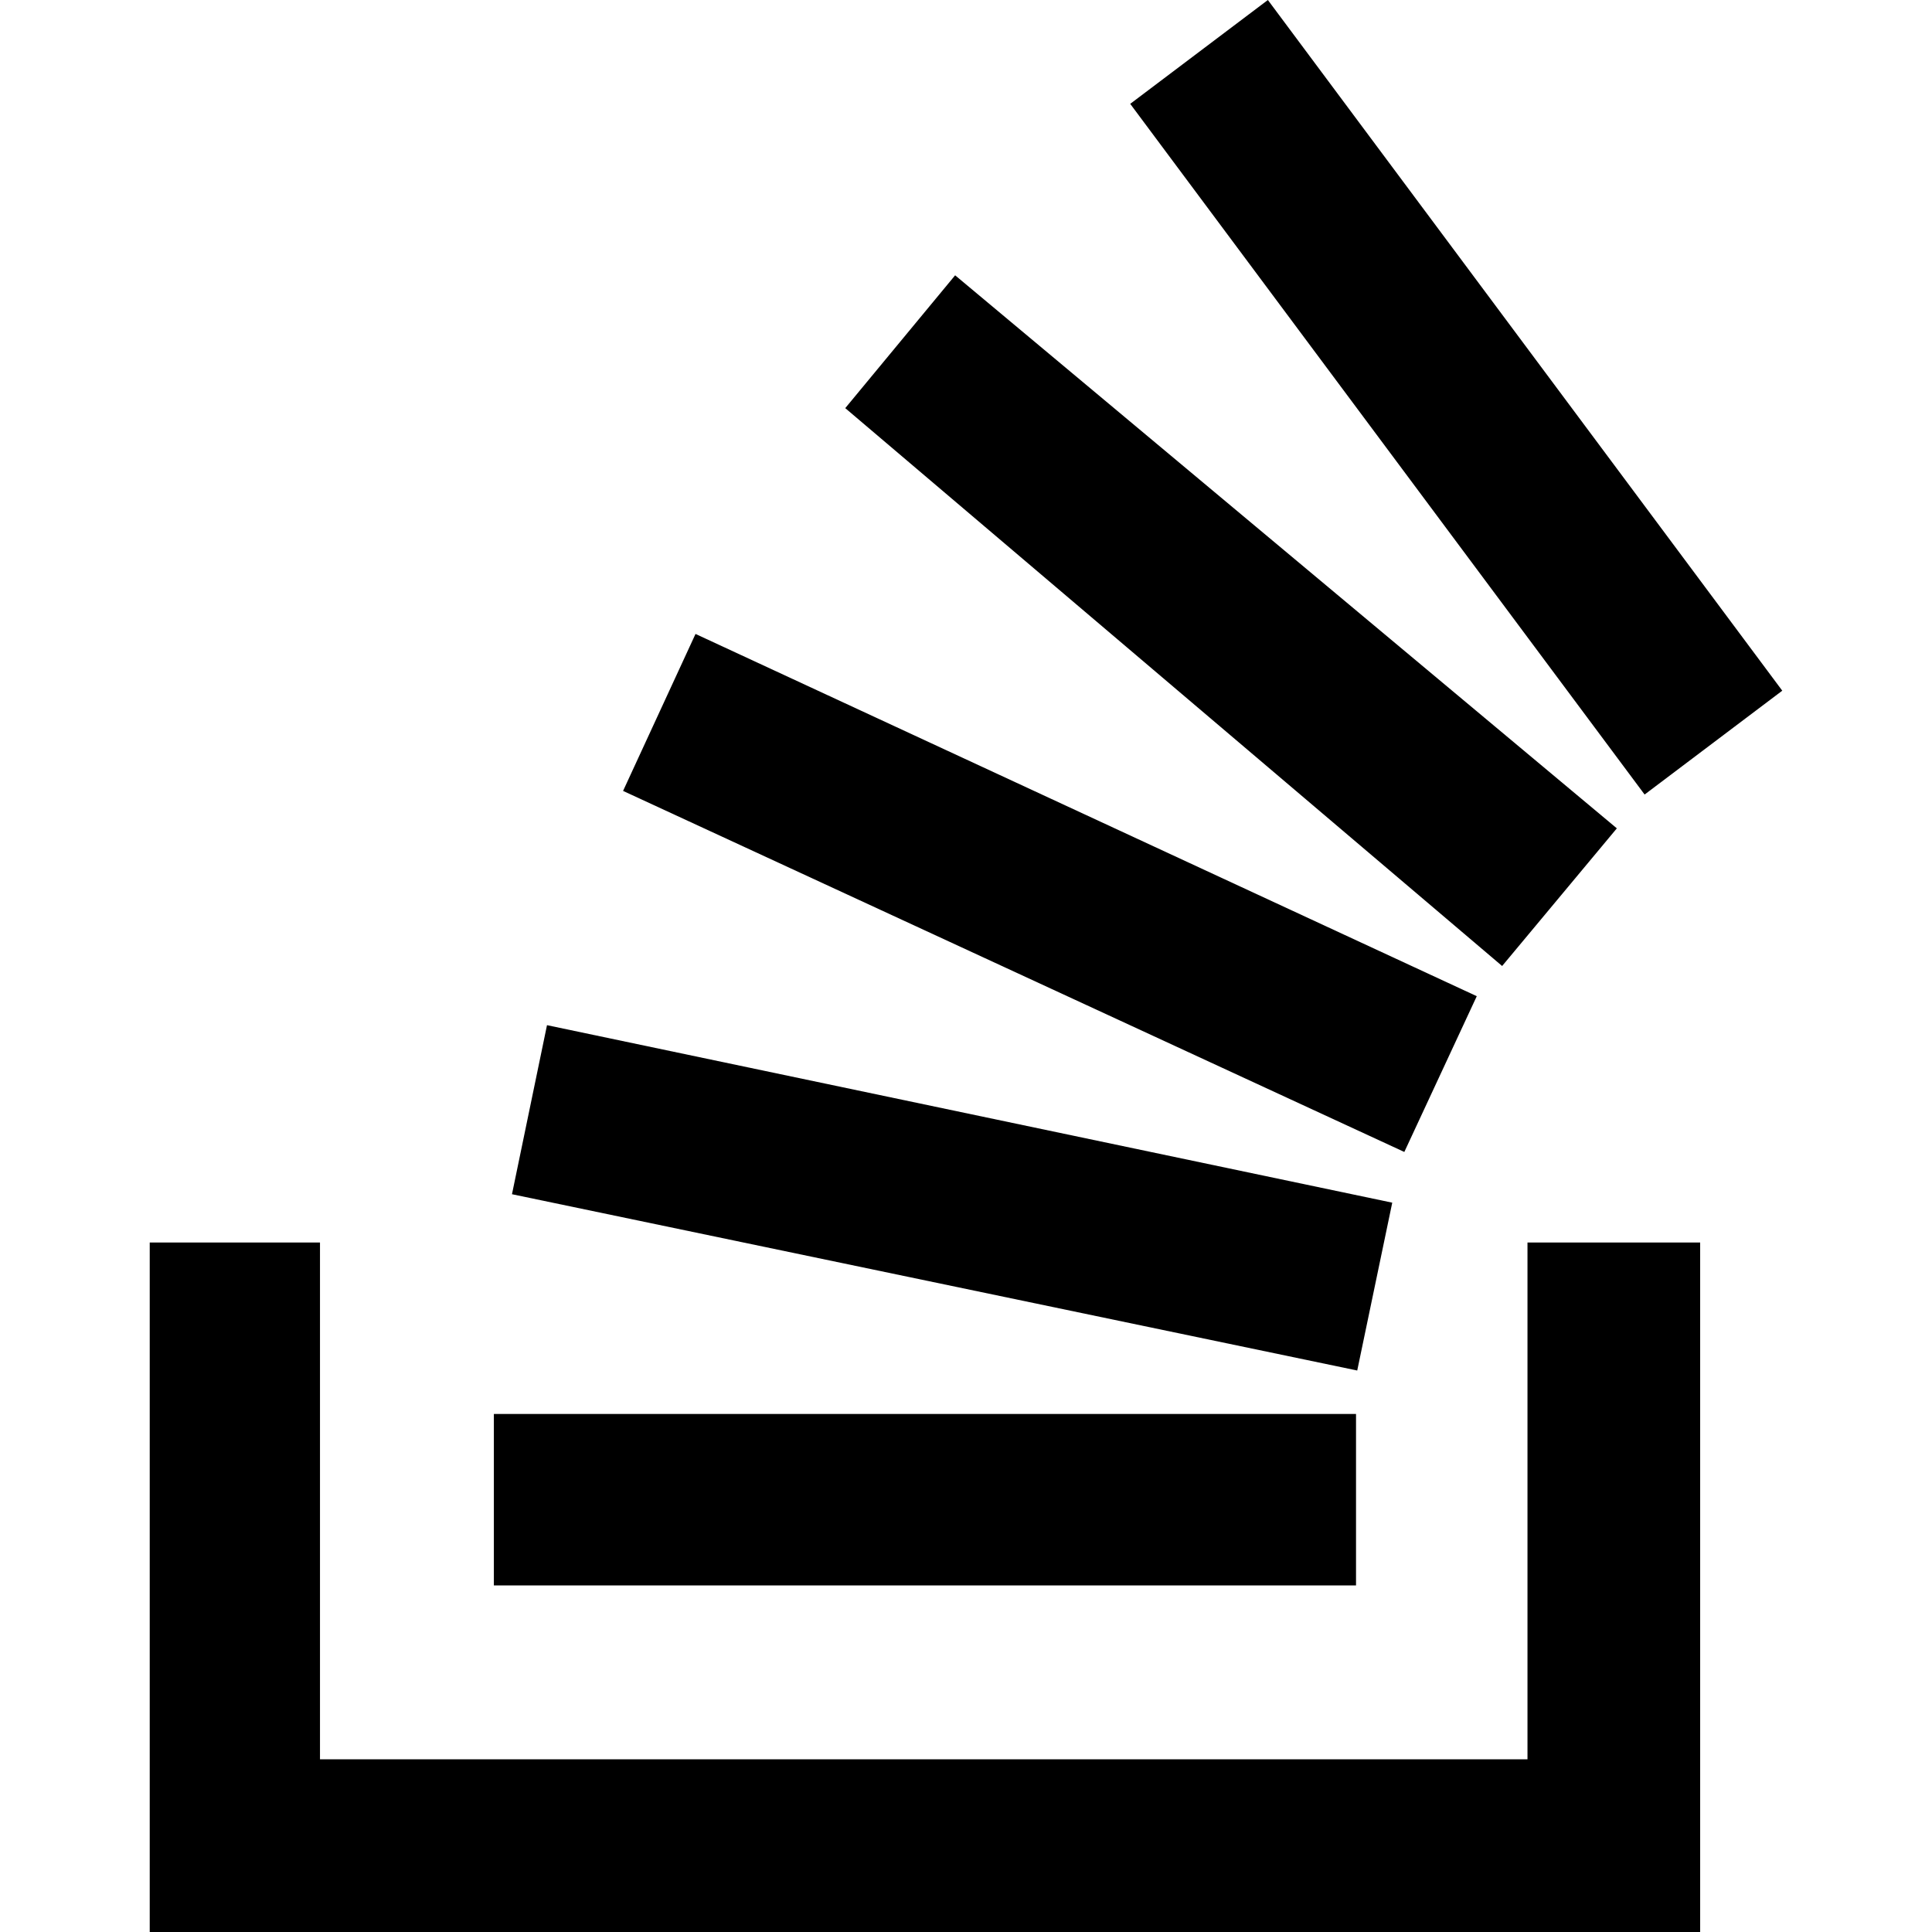 <svg xmlns="http://www.w3.org/2000/svg" width="16" height="16" viewBox="0 0 16 16">
    <path d="M12.65,14.57h-10V10.29H1.24V16H14.08V10.29H12.65ZM4.24,9.89l.29-1.4,7,1.47-.29,1.39Zm.92-3.34.6-1.3,6.47,3-.6,1.29ZM7,3.38l.91-1.1,5.48,4.58L12.44,8ZM10.5,0l4.26,5.72-1.14.86L9.36.86ZM4.09,13.13V11.71h7.14v1.42Z"/>
</svg>
